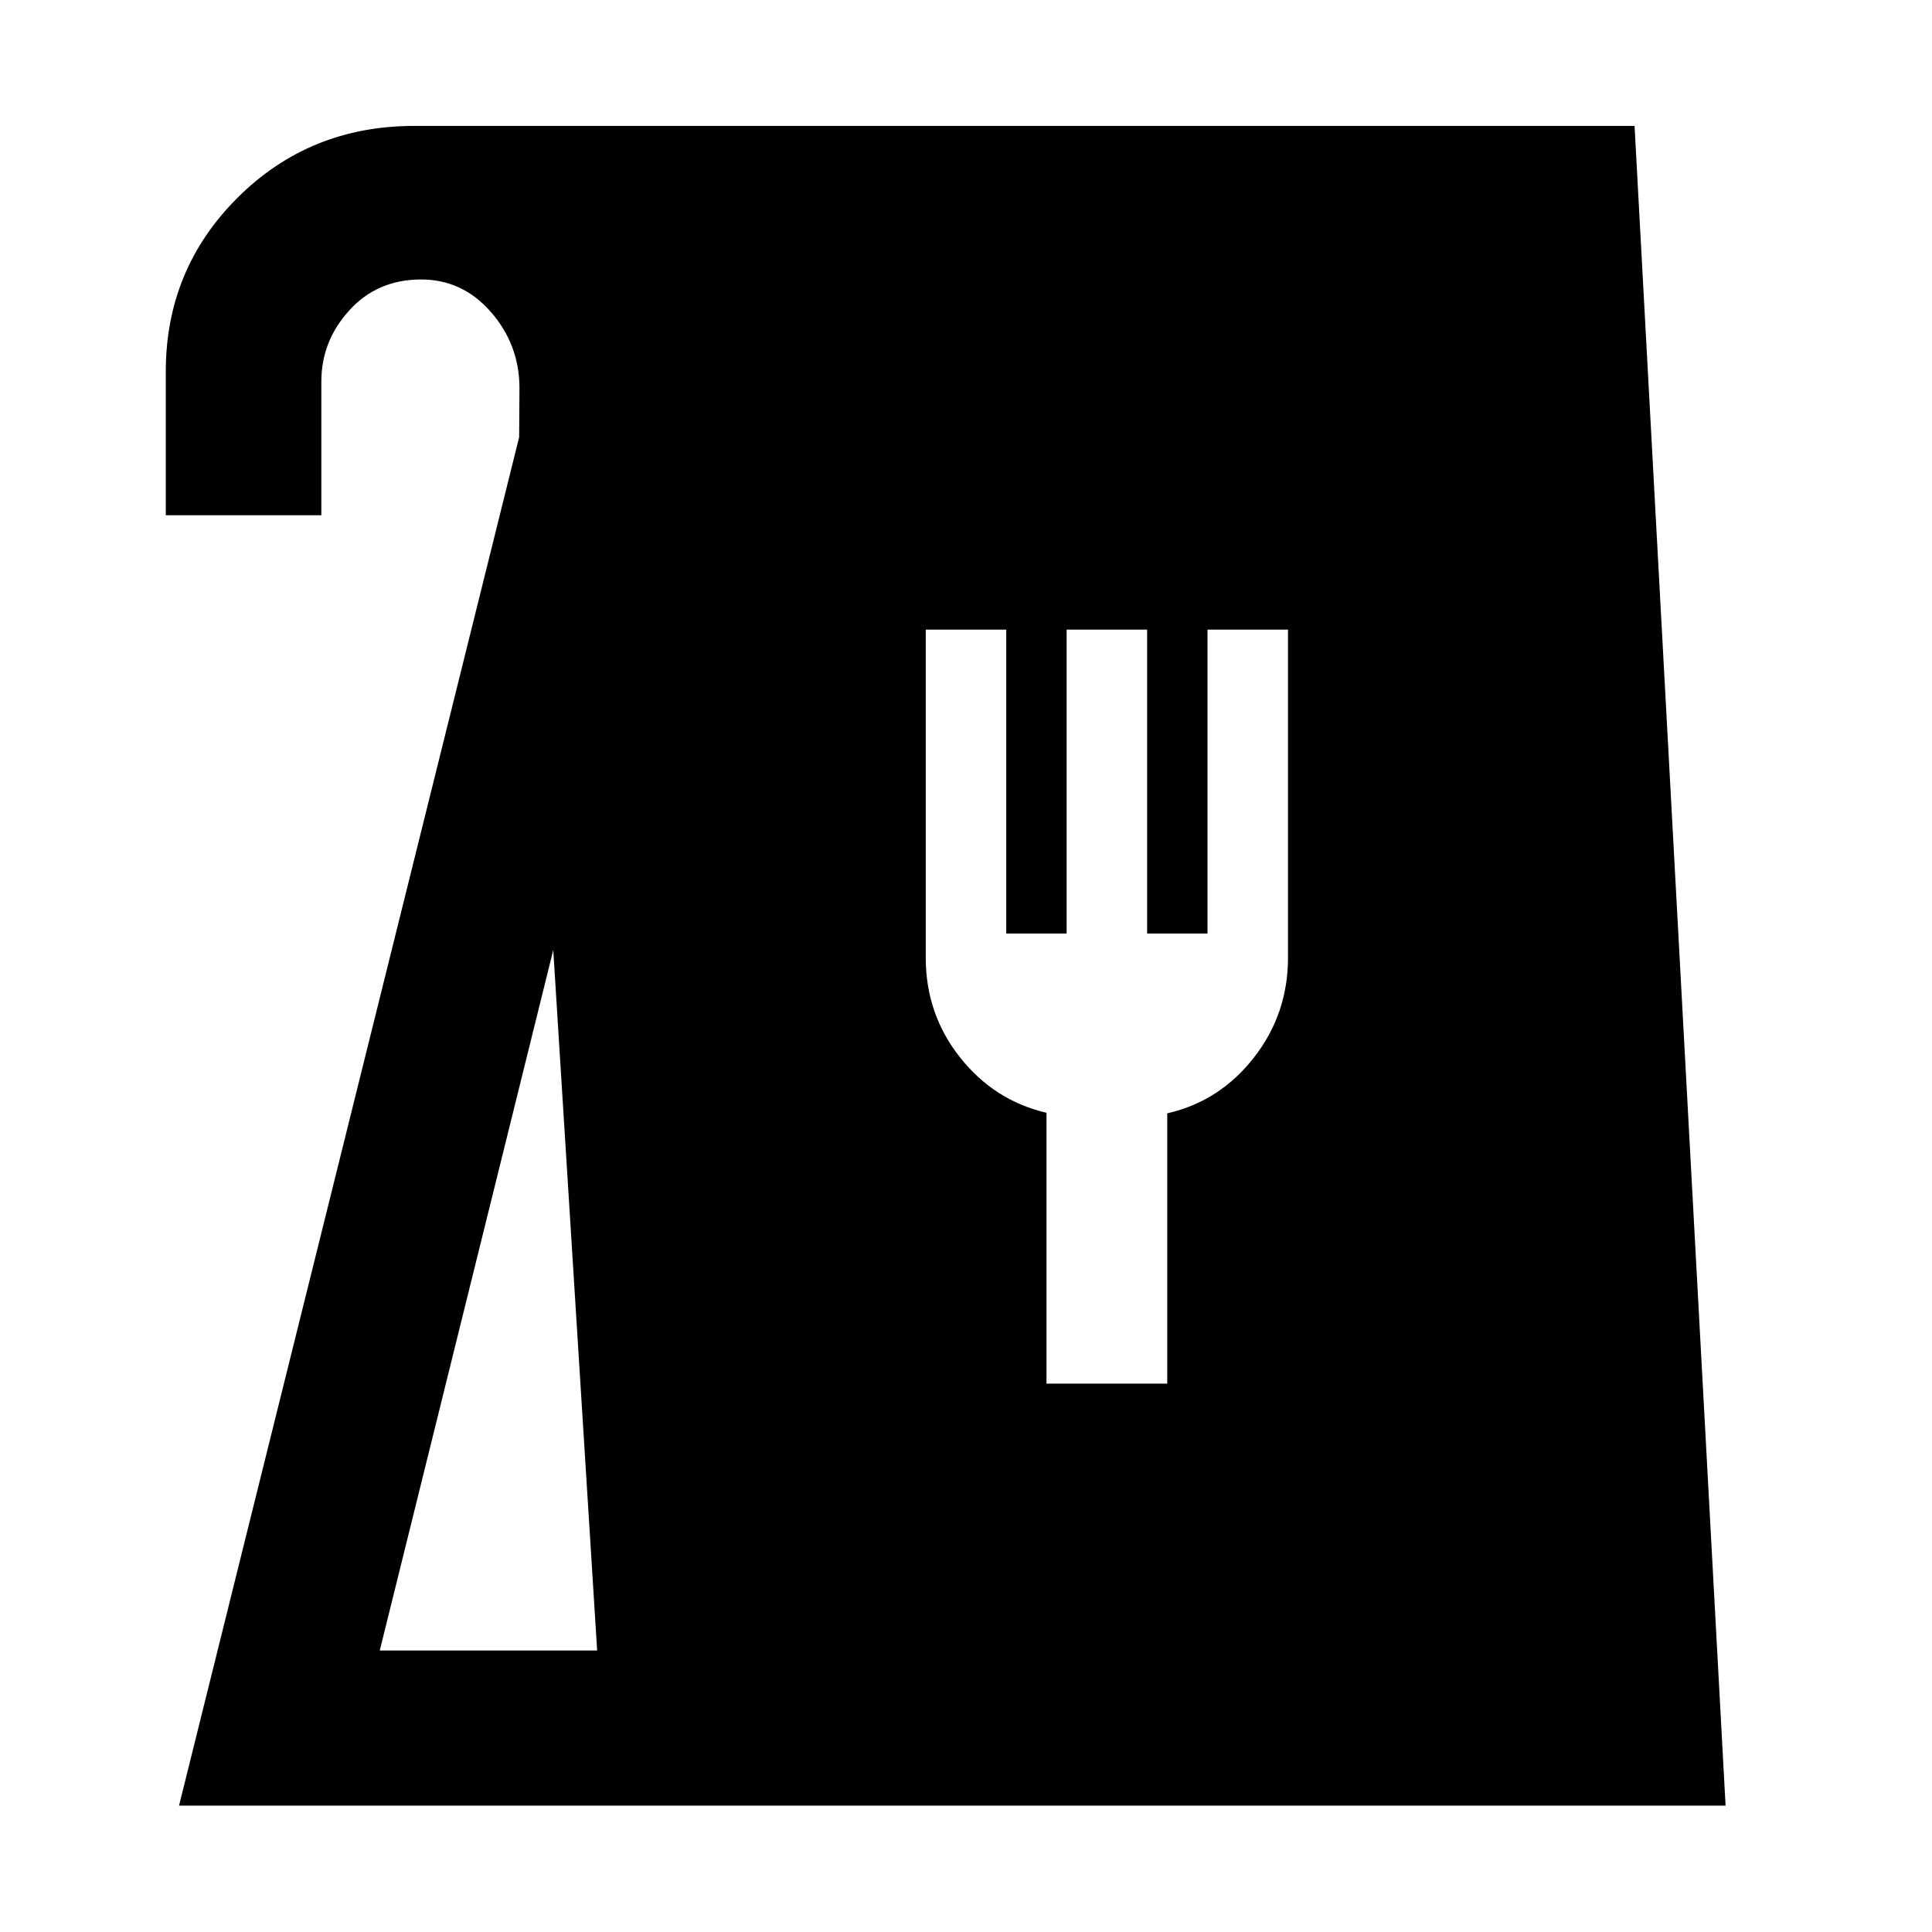 <svg xmlns="http://www.w3.org/2000/svg" height="48" viewBox="0 -960 960 960" width="48"><path d="m88.96-62.8 169-679.96.16-24.74q-.16-21.43-14.25-37.53t-34.65-16.1q-21.68 0-35.62 15.31-13.93 15.32-13.93 35.41v66.43h-77.3v-71.3q0-51.01 35.77-86.58 35.78-35.57 87.66-35.57h606.4L857.43-62.8H88.96Zm99.74-77.07h108.02l-21.81-348.06-86.21 348.06ZM520-272.48h60v-134.3q26-5.94 43-27.64 17-21.71 17-49.71v-163h-40v151h-30v-151h-40v151h-30v-151h-40v163q0 28 17 49.5t43 27.57v134.58Z"/></svg>